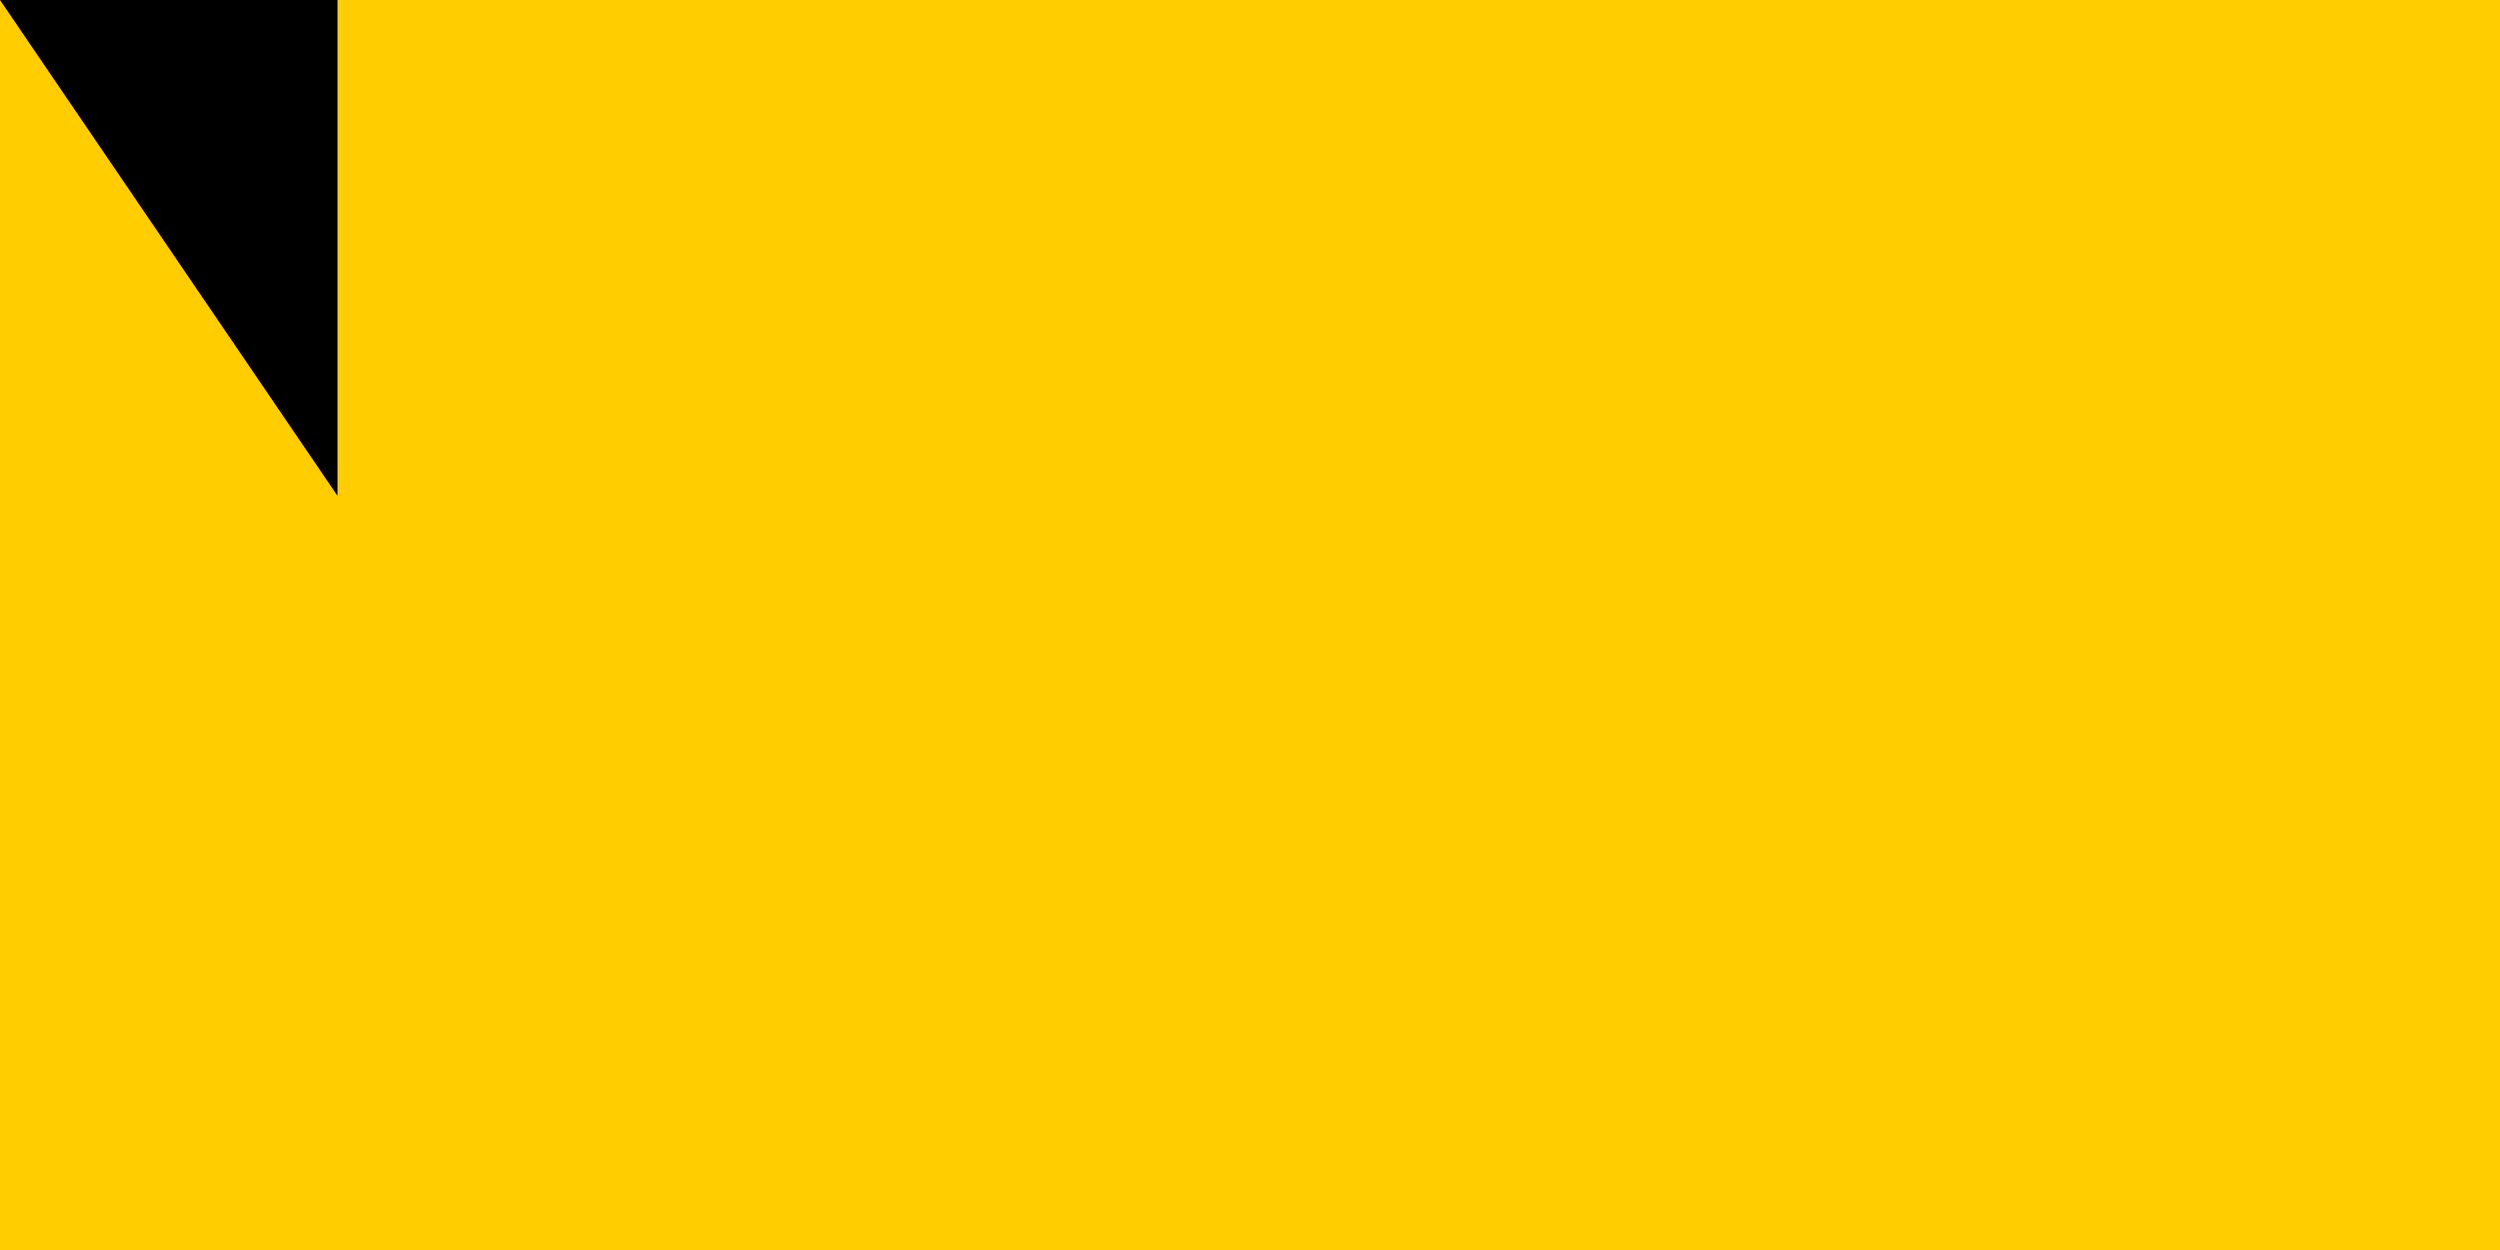<?xml version="1.0" encoding="UTF-8" standalone="no"?><svg xmlns="http://www.w3.org/2000/svg" width="600" height="300"><path fill="#ffcd00" d="M0 0h900v600H0z"/><path fill="#003087" d="M0 300h900v300H0z"/><path fill="#c8102e" d="M0 450h900v150H0z"/><path id="path-b7308" d="m m0 81 m0 119 m0 65 m0 65 m0 65 m0 65 m0 65 m0 65 m0 65 m0 65 m0 65 m0 65 m0 65 m0 65 m0 65 m0 65 m0 65 m0 65 m0 65 m0 65 m0 82 m0 83 m0 110 m0 111 m0 89 m0 85 m0 108 m0 118 m0 110 m0 53 m0 53 m0 51 m0 116 m0 120 m0 54 m0 85 m0 79 m0 65 m0 111 m0 112 m0 68 m0 68 m0 48 m0 52 m0 117 m0 117 m0 78 m0 69 m0 86 m0 105 m0 70 m0 82 m0 71 m0 76 m0 55 m0 74 m0 111 m0 121 m0 118 m0 100 m0 87 m0 54 m0 116 m0 43 m0 87 m0 81 m0 47 m0 73 m0 50 m0 102 m0 113 m0 108 m0 119 m0 67 m0 43 m0 66 m0 56 m0 53 m0 116 m0 82 m0 48 m0 113 m0 48 m0 107 m0 78 m0 81 m0 61 m0 61"/>
</svg>